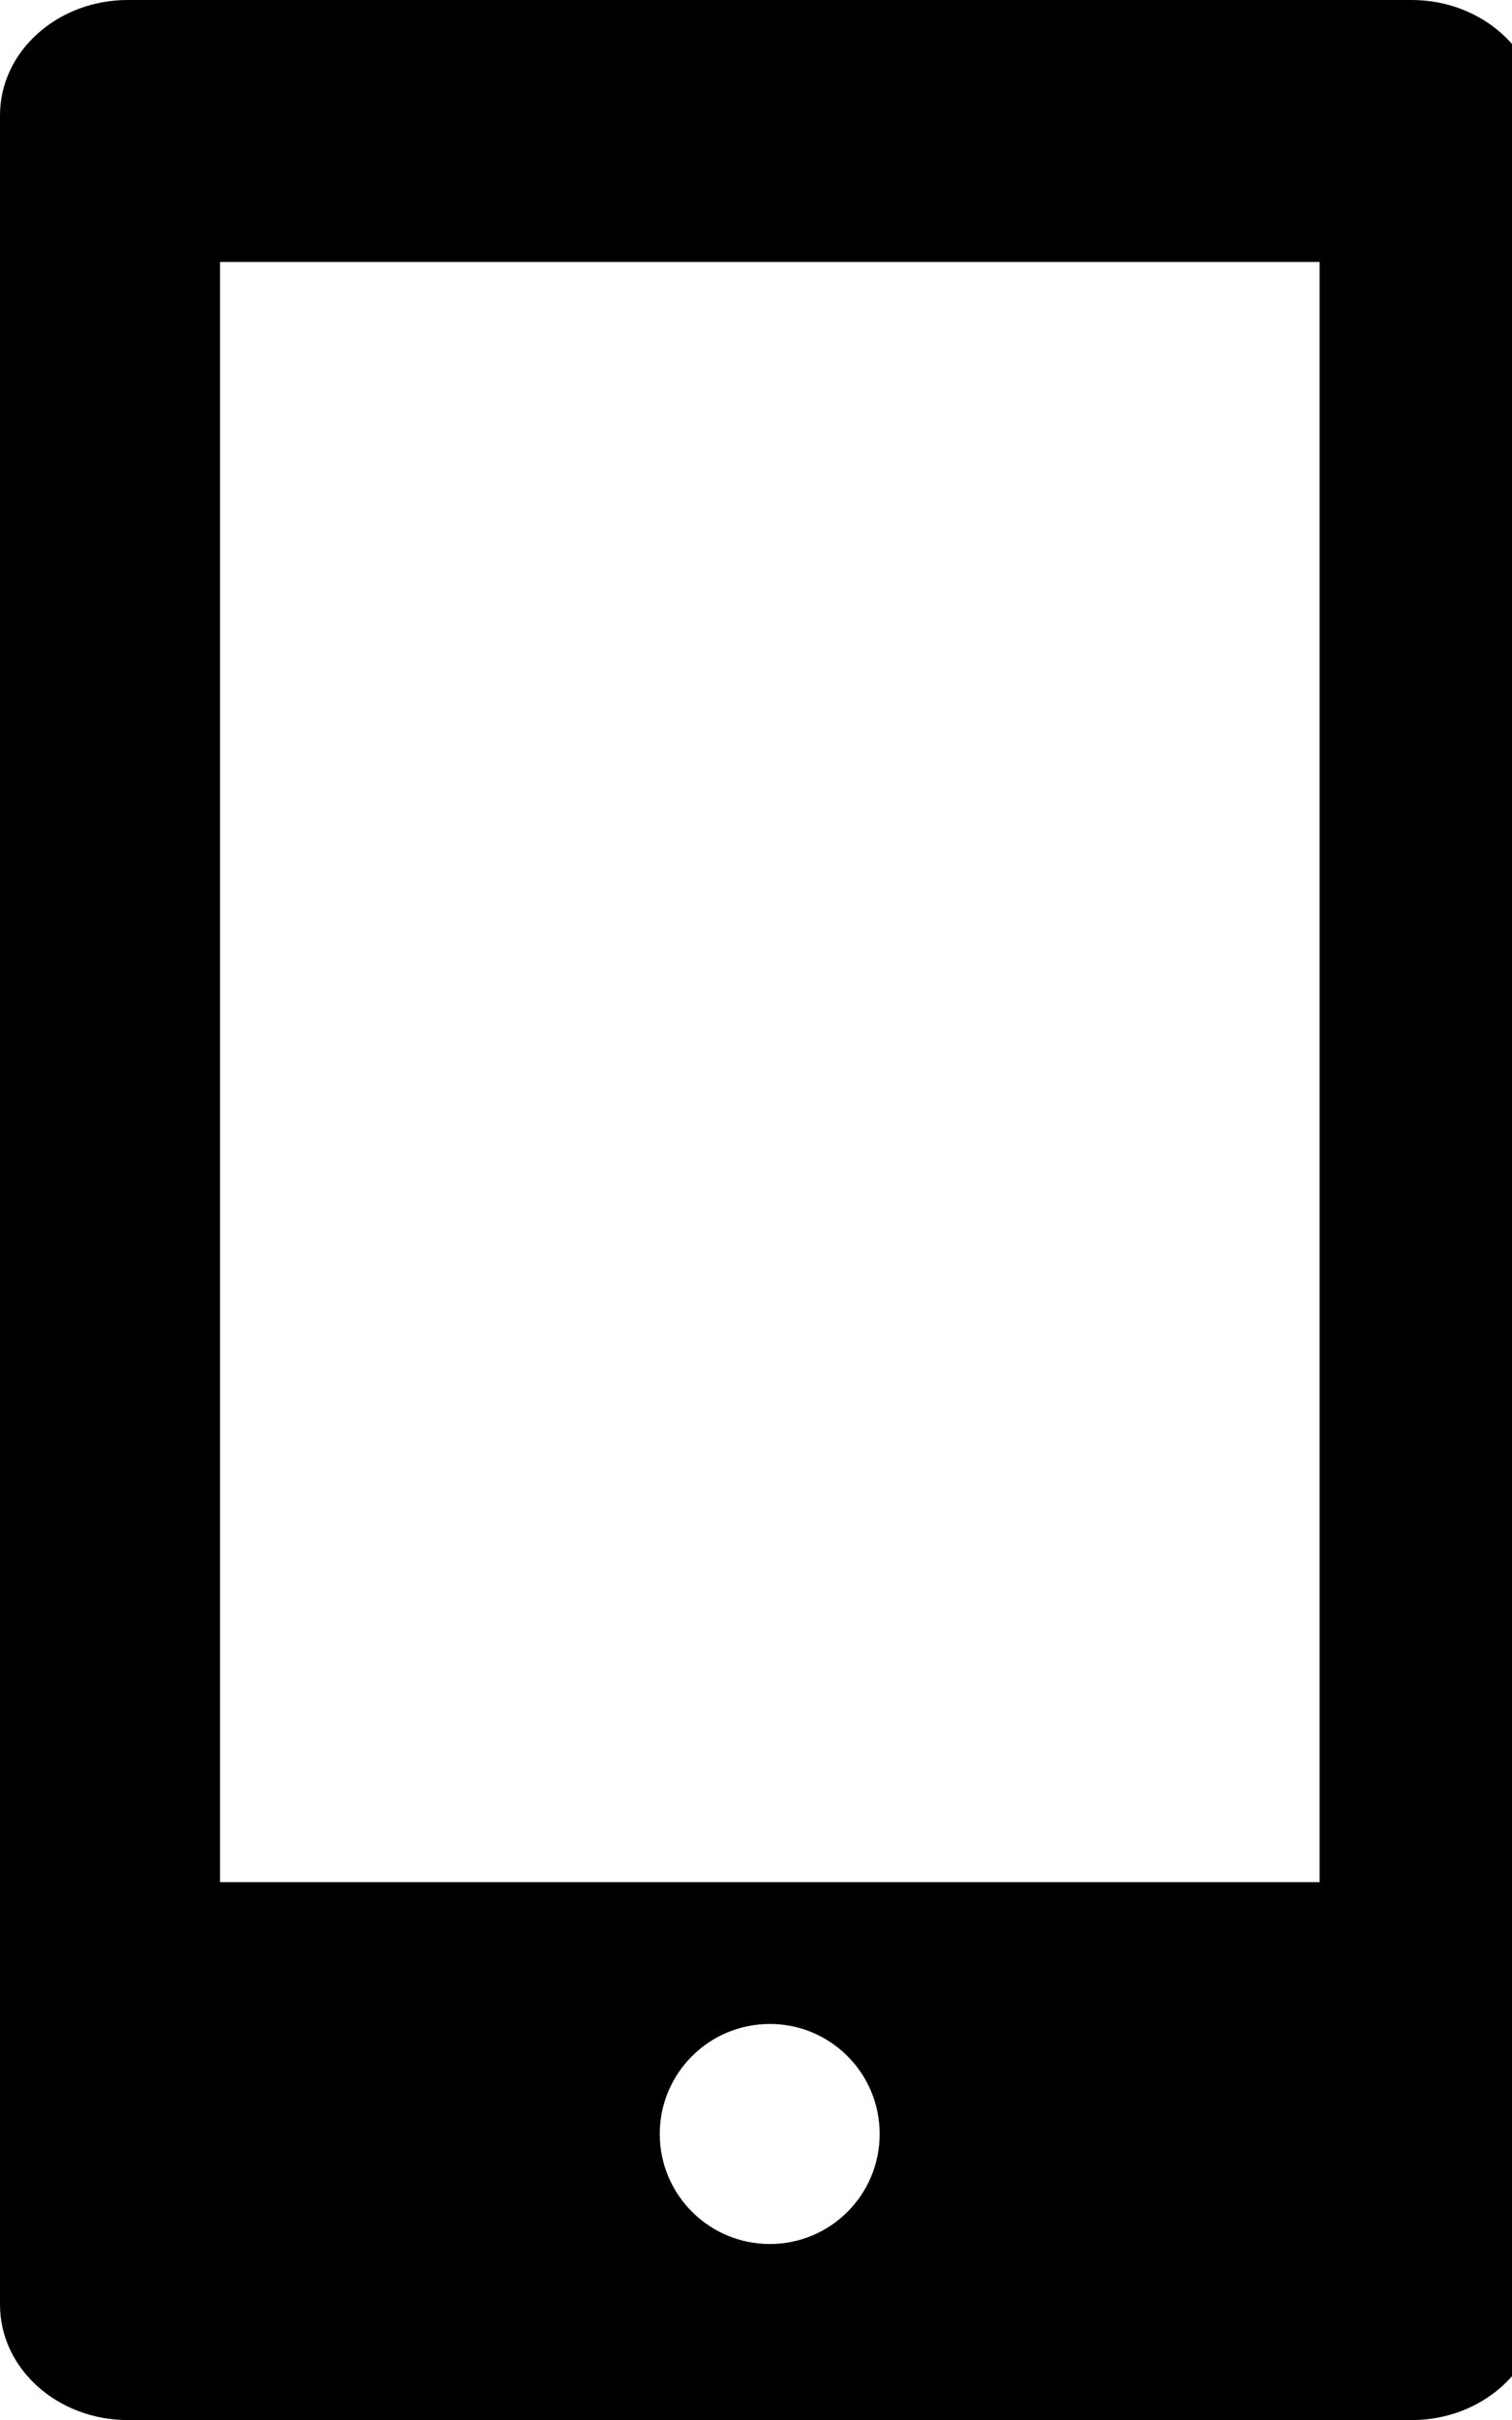 <!-- Generated by IcoMoon.io -->
<svg version="1.1" xmlns="http://www.w3.org/2000/svg" width="20" height="32" viewBox="0 0 20 32">
<title>rc-mobile</title>
<path d="M1.691 0c-0.934 0-1.691 0.683-1.691 1.525v28.951c0 0.841 0.757 1.525 1.691 1.525h16.982c0.933 0 1.691-0.683 1.691-1.525v-28.951c-0.001-0.841-0.759-1.525-1.692-1.525h-16.981zM17.455 3.464v21.424h-14.545v-21.424h14.545zM10.183 29.673c-0.803 0-1.456-0.651-1.456-1.455s0.652-1.455 1.456-1.455 1.453 0.652 1.453 1.455c0 0.804-0.65 1.455-1.453 1.455v0z"></path>
</svg>

